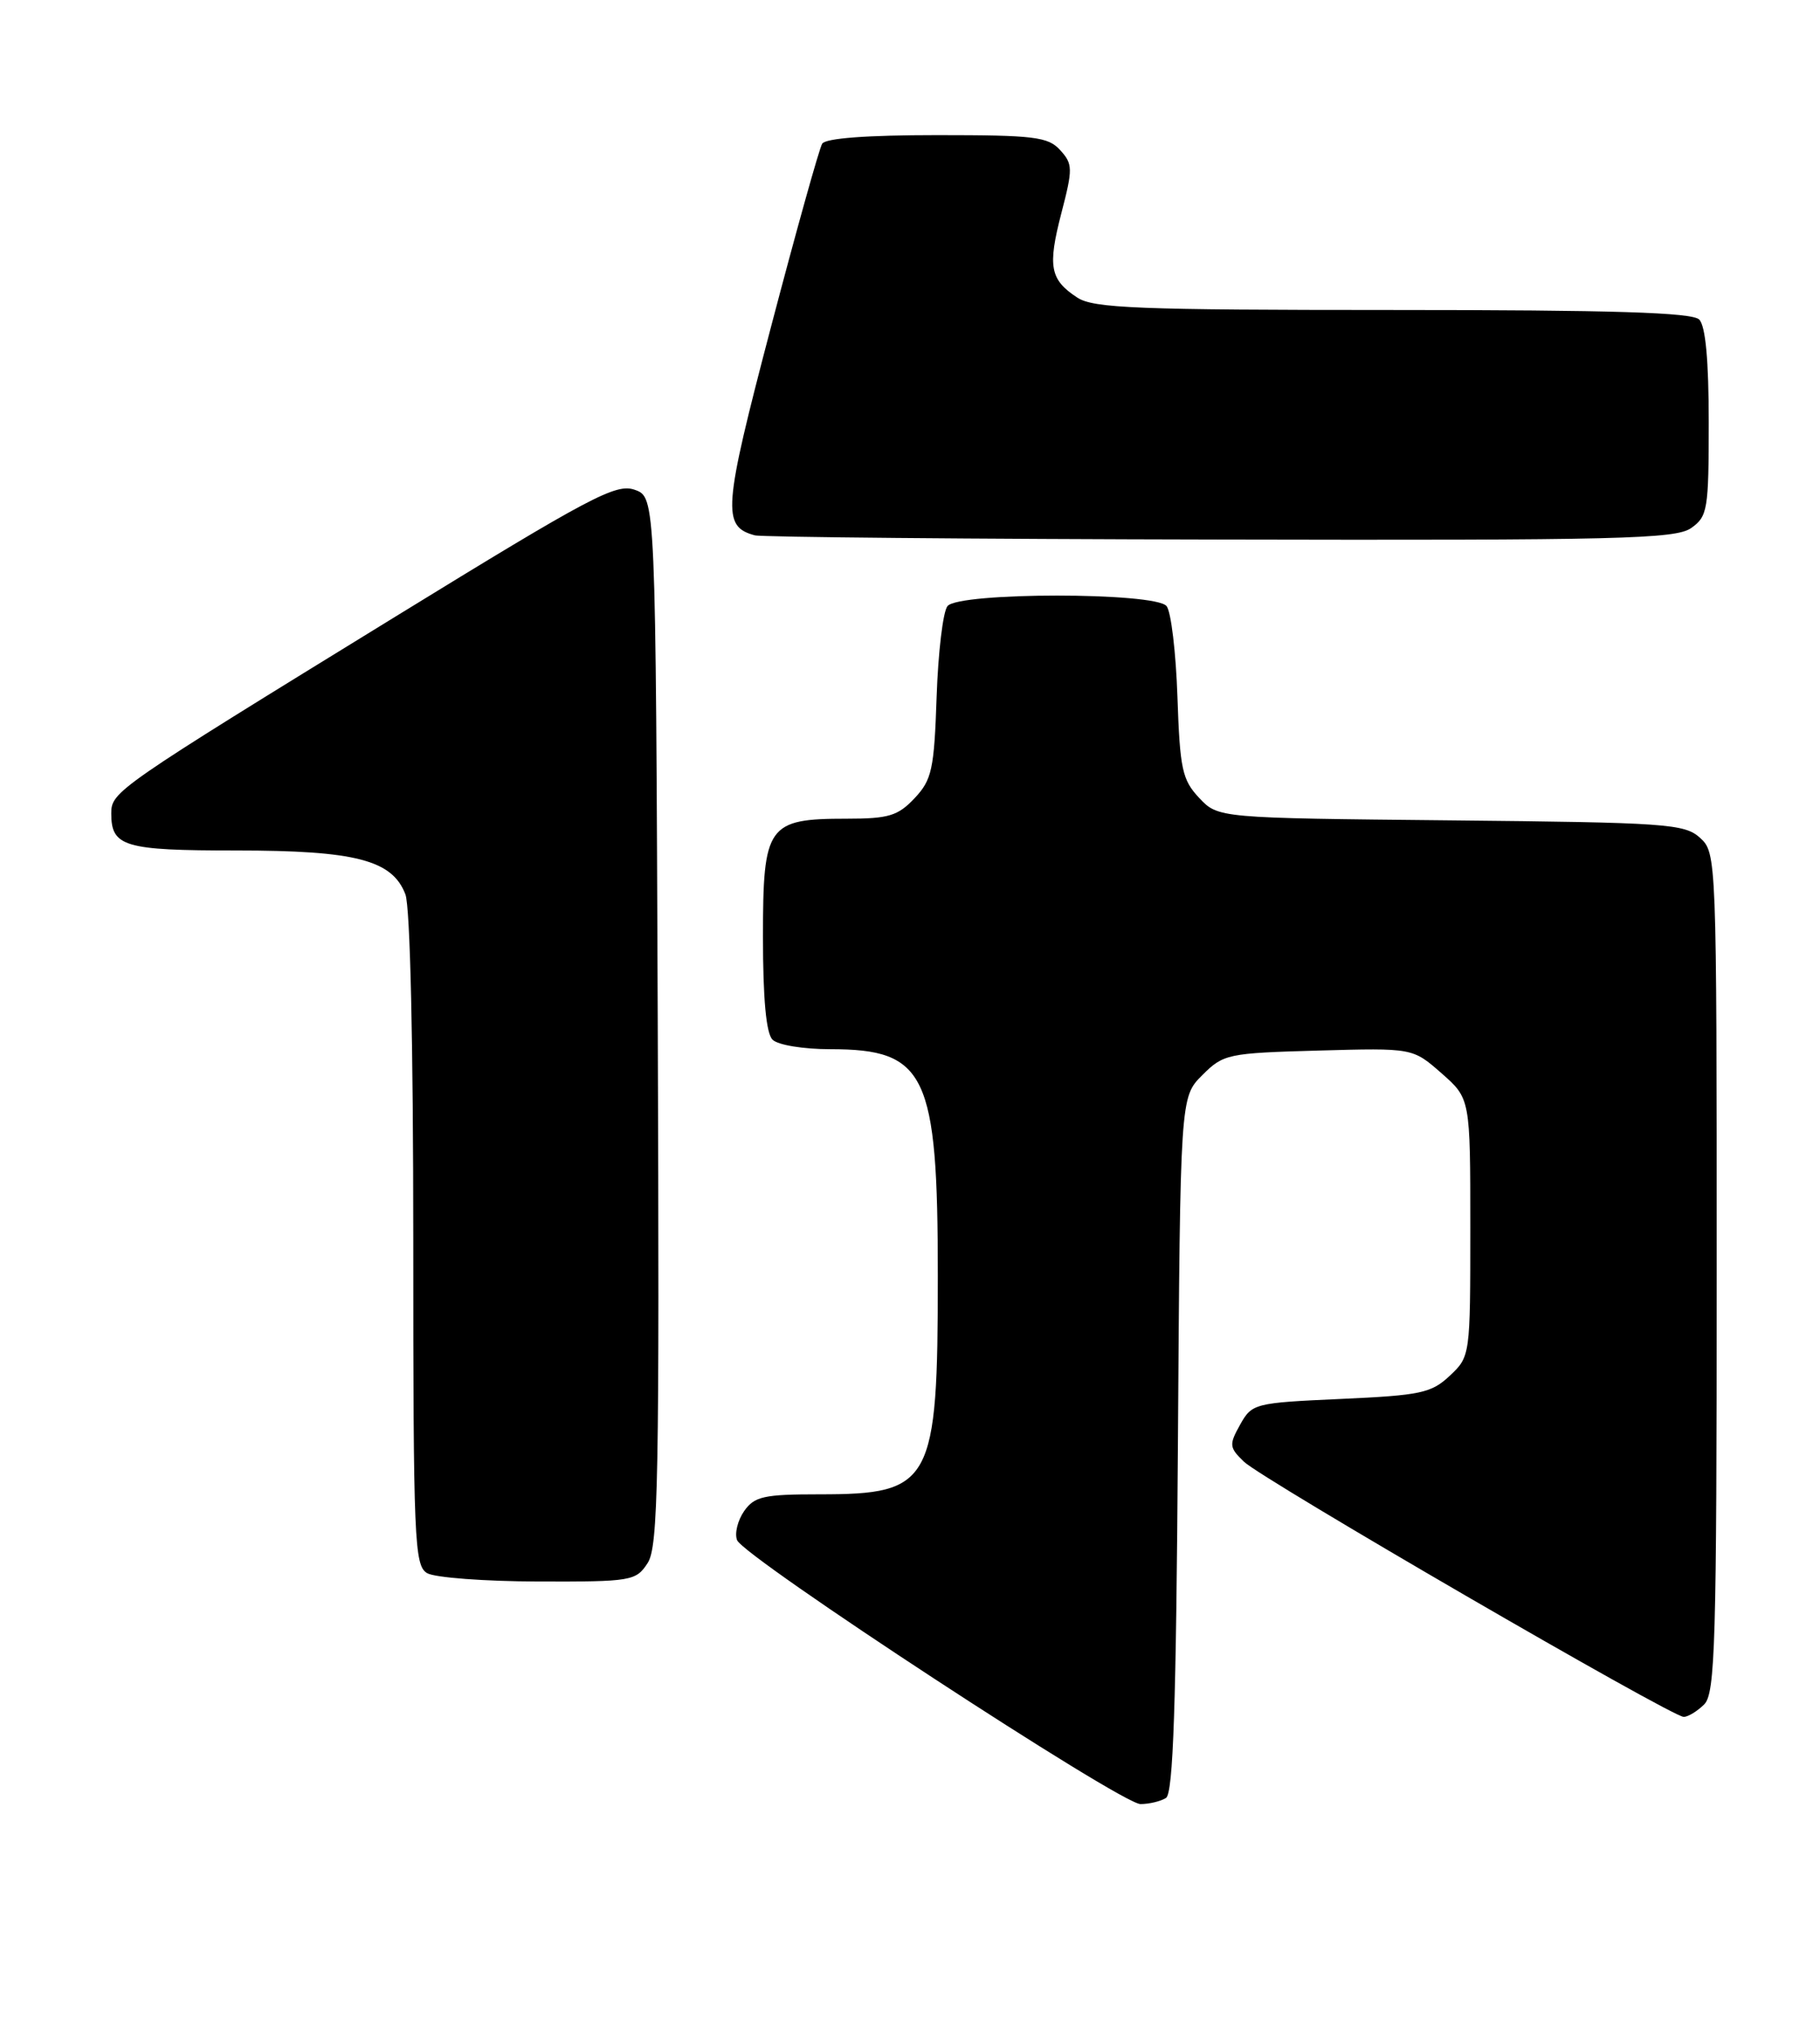 <?xml version="1.0" encoding="UTF-8" standalone="no"?>
<!DOCTYPE svg PUBLIC "-//W3C//DTD SVG 1.1//EN" "http://www.w3.org/Graphics/SVG/1.1/DTD/svg11.dtd" >
<svg xmlns="http://www.w3.org/2000/svg" xmlns:xlink="http://www.w3.org/1999/xlink" version="1.1" viewBox="0 0 229 256">
 <g >
 <path fill="currentColor"
d=" M 146.71 226.20 C 147.62 225.62 147.99 214.55 148.21 181.74 C 148.50 138.04 148.50 138.04 151.27 135.27 C 153.94 132.60 154.47 132.49 165.89 132.17 C 177.75 131.84 177.75 131.84 181.37 135.02 C 185.00 138.21 185.00 138.21 185.00 154.43 C 185.00 170.57 184.99 170.66 182.42 173.08 C 180.10 175.26 178.76 175.55 168.71 176.00 C 157.84 176.49 157.53 176.57 156.04 179.23 C 154.63 181.76 154.66 182.10 156.51 183.89 C 158.79 186.10 210.32 216.00 211.85 216.00 C 212.40 216.00 213.56 215.29 214.43 214.43 C 215.82 213.04 216.00 206.73 216.00 160.08 C 216.00 107.72 215.98 107.30 213.90 105.40 C 211.95 103.64 209.67 103.48 182.53 103.21 C 153.27 102.92 153.27 102.92 150.88 100.38 C 148.75 98.11 148.46 96.76 148.15 87.67 C 147.96 82.08 147.35 76.94 146.78 76.25 C 145.34 74.49 120.66 74.49 119.22 76.25 C 118.65 76.94 118.04 82.08 117.85 87.67 C 117.54 96.81 117.25 98.11 115.08 100.42 C 112.98 102.65 111.81 103.00 106.55 103.00 C 96.56 103.00 96.00 103.80 96.00 117.86 C 96.00 125.66 96.40 130.00 97.20 130.80 C 97.87 131.47 101.08 132.00 104.48 132.00 C 116.53 132.00 118.00 135.09 118.00 160.50 C 118.00 186.63 117.26 188.00 103.12 188.00 C 96.10 188.00 94.93 188.26 93.63 190.11 C 92.82 191.28 92.41 192.92 92.74 193.76 C 93.56 195.90 141.05 226.97 143.50 226.97 C 144.60 226.97 146.04 226.62 146.71 226.20 Z  M 81.48 196.66 C 82.83 194.62 82.98 186.19 82.76 128.44 C 82.50 62.55 82.50 62.55 79.86 61.62 C 77.50 60.79 74.35 62.46 49.86 77.51 C 14.51 99.24 14.00 99.59 14.00 102.35 C 14.00 106.52 15.63 107.00 29.73 107.00 C 44.74 107.00 49.36 108.20 51.01 112.52 C 51.61 114.09 52.00 131.35 52.00 156.02 C 52.00 193.90 52.13 196.98 53.75 197.92 C 54.71 198.48 61.00 198.95 67.73 198.97 C 79.45 199.00 80.02 198.90 81.48 196.66 Z  M 212.78 66.44 C 214.86 64.98 215.00 64.14 215.00 53.14 C 215.00 45.34 214.60 41.00 213.80 40.20 C 212.91 39.31 202.97 39.00 175.26 39.00 C 143.12 39.00 137.60 38.78 135.55 37.44 C 132.11 35.19 131.80 33.54 133.55 26.80 C 135.00 21.22 134.99 20.64 133.40 18.89 C 131.88 17.21 130.15 17.00 117.90 17.00 C 109.07 17.00 103.88 17.39 103.45 18.08 C 103.08 18.68 100.17 29.10 96.98 41.24 C 90.99 64.06 90.82 66.23 94.97 67.35 C 95.81 67.58 122.16 67.82 153.53 67.88 C 203.65 67.99 210.82 67.81 212.78 66.44 Z "/>
</g>
</svg>